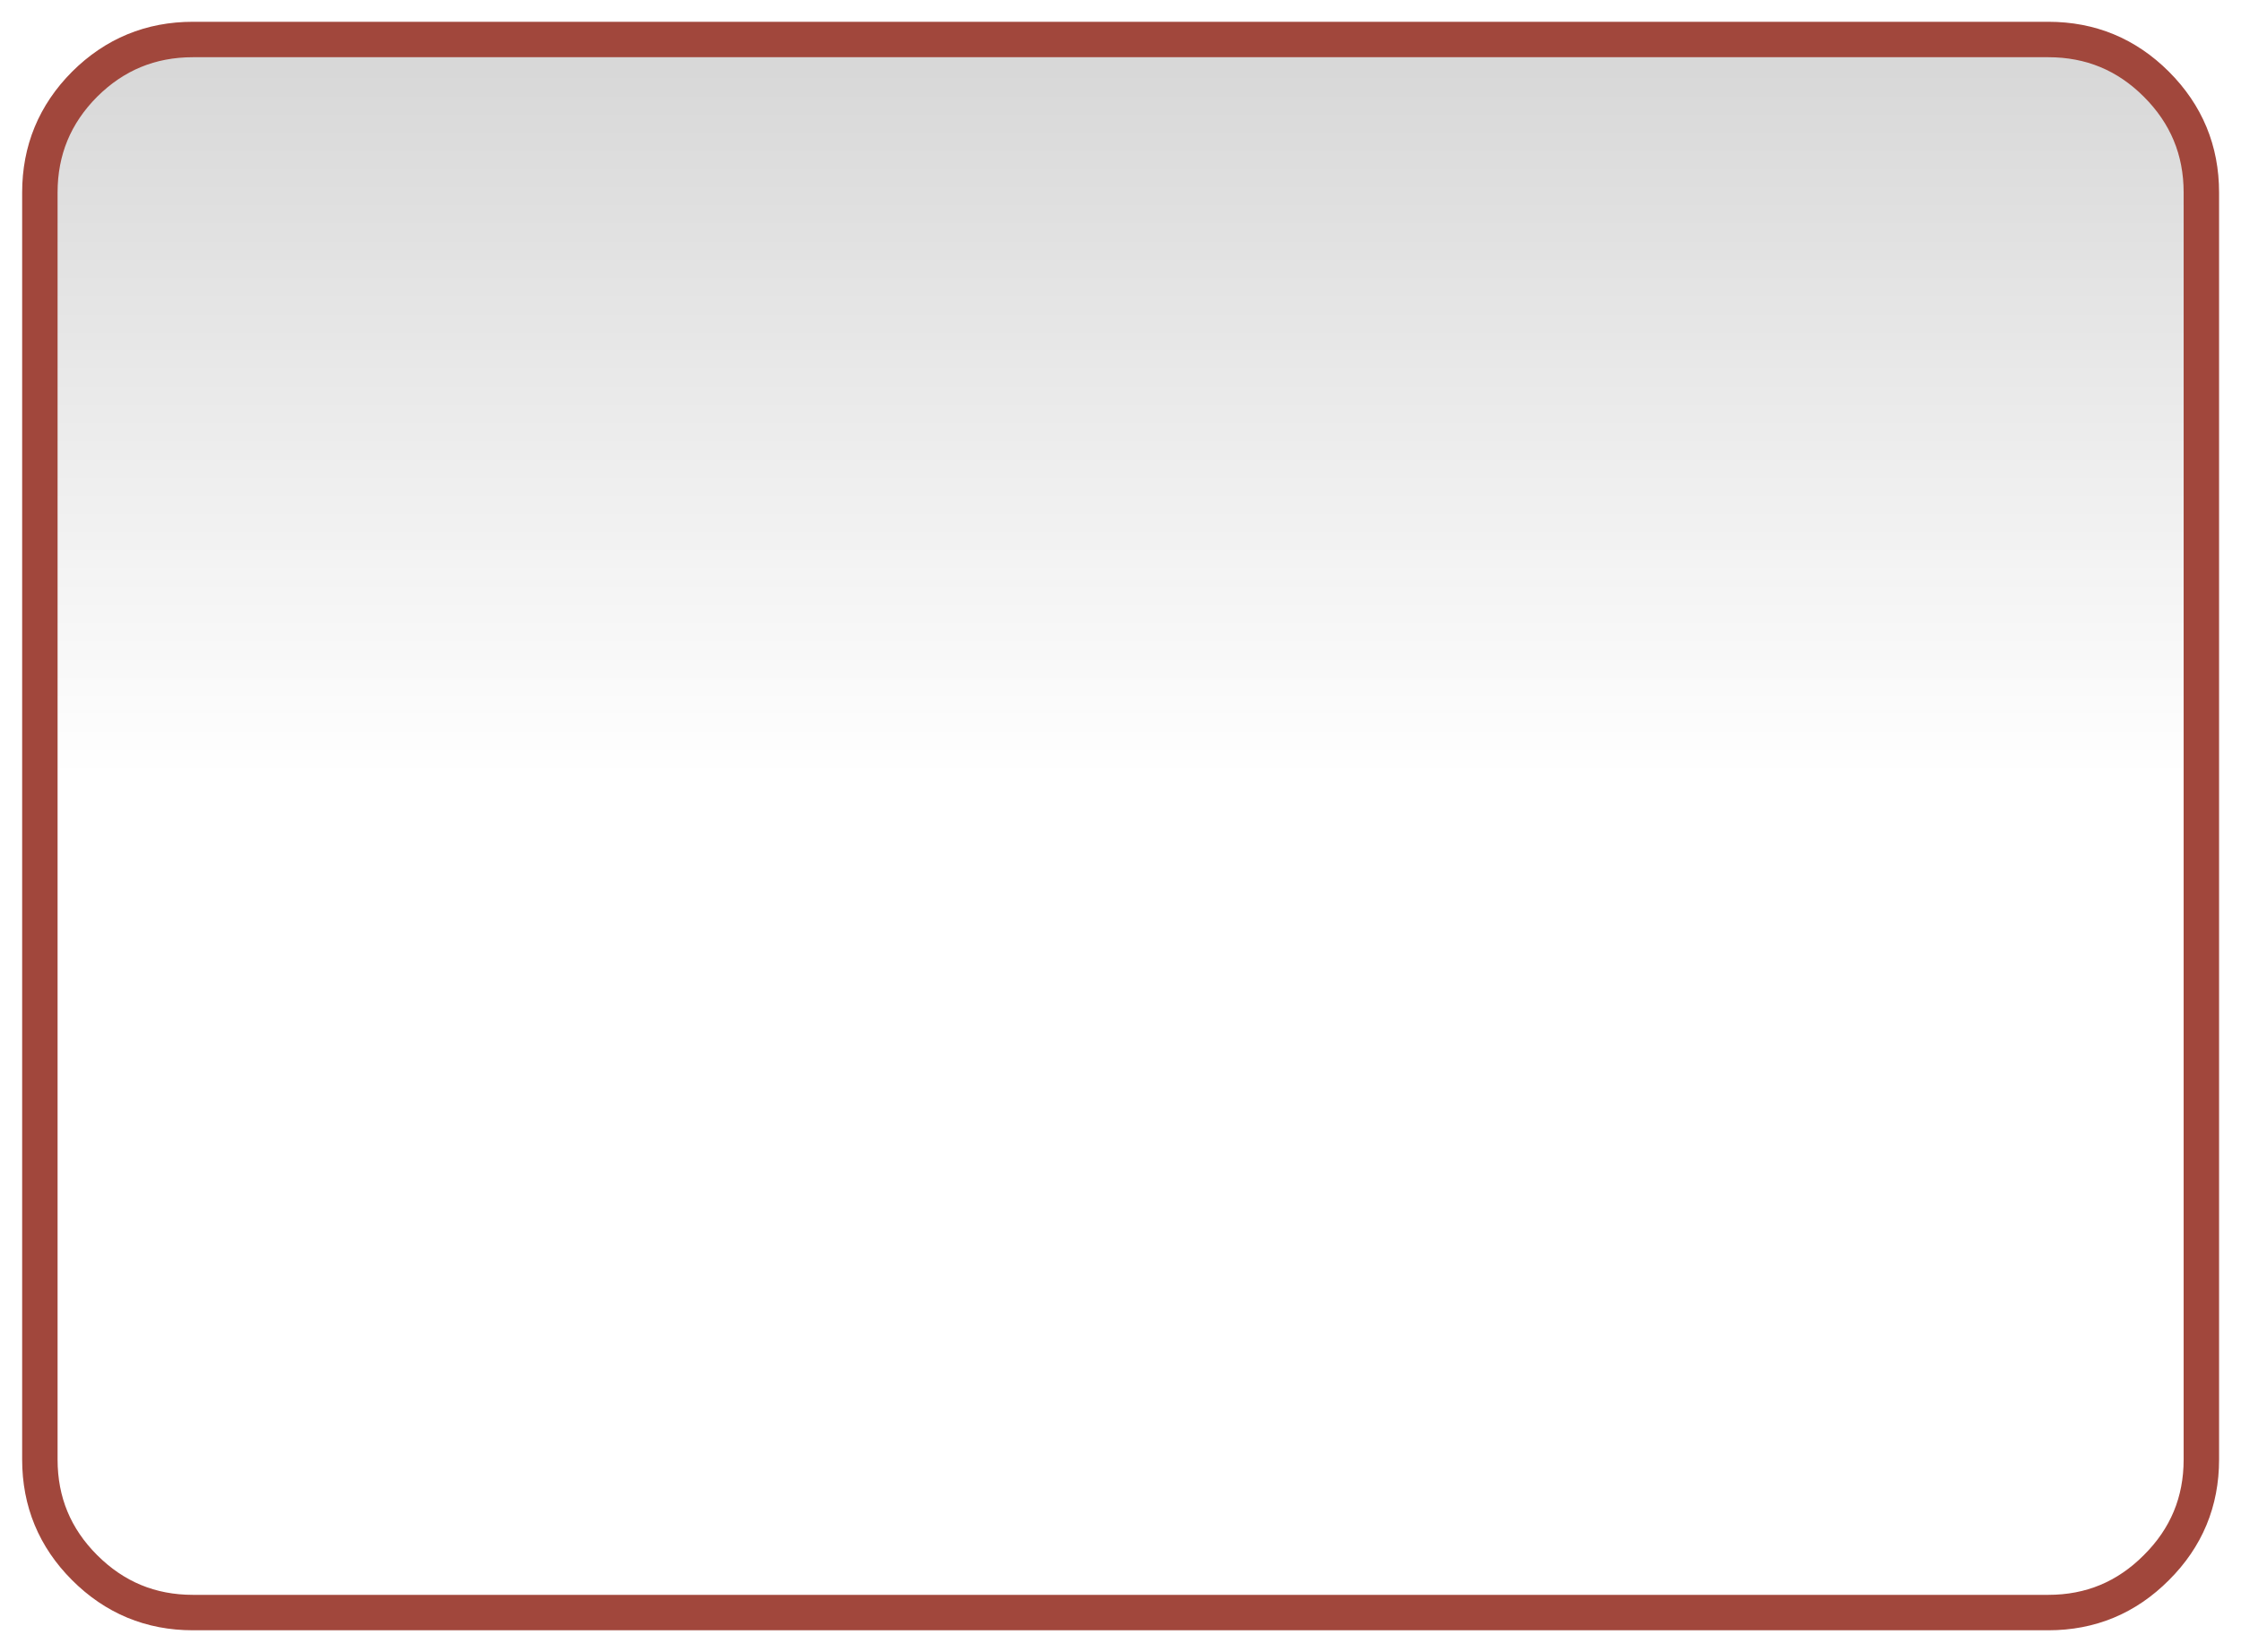 
<svg xmlns="http://www.w3.org/2000/svg" version="1.1" xmlns:xlink="http://www.w3.org/1999/xlink" preserveAspectRatio="none" x="0px" y="0px" width="548px" height="404px" viewBox="0 0 548 404">
<defs>
<linearGradient id="Gradient_1" gradientUnits="userSpaceOnUse" x1="42.2" y1="-167.15" x2="42.2" y2="-3.15" spreadMethod="pad">
<stop  offset="0%" stop-color="#D7D7D7"/>

<stop  offset="100%" stop-color="#FFFFFF"/>
</linearGradient>

<filter id="Filter_1" x="-20%" y="-20%" width="140%" height="140%" color-interpolation-filters="sRGB">
<feFlood flood-color="#000000" flood-opacity="1" in="SourceGraphic" result="result1"/>

<feComposite in2="SourceGraphic" in="result1" operator="in" result="result2"/>

<feGaussianBlur in="result2" stdDeviation="3,3" result="result3"/>

<feOffset dx="0" dy="0" in="result3" result="result4"/>

<feComposite in2="result4" in="SourceGraphic" operator="over" result="result5"/>
</filter>

<g id="Symbol_11_copy_2_0_Layer0_0_FILL">
<path fill="url(#Gradient_1)" stroke="none" d="
M 277.45 -135.2
Q 277.45 -149.5 267.3 -159.65 257.2 -169.75 242.9 -169.75
L -176.05 -169.75
Q -190.35 -169.75 -200.5 -159.65 -210.6 -149.5 -210.6 -135.2
L -210.6 150.9
Q -210.6 165.2 -200.5 175.3 -190.35 185.45 -176.05 185.45
L 242.9 185.45
Q 257.2 185.45 267.3 175.3 277.45 165.2 277.45 150.9
L 277.45 -135.2 Z"/>
</g>

<path id="Symbol_12_0_Layer0_0_1_STROKES" stroke="#A1473C" stroke-width="8" stroke-linejoin="miter" stroke-linecap="square" stroke-miterlimit="3" fill="none" d="
M -176.05 -169.75
L 242.9 -169.75
Q 257.2 -169.75 267.3 -159.65 277.45 -149.5 277.45 -135.2
L 277.45 150.9
Q 277.45 165.2 267.3 175.3 257.2 185.45 242.9 185.45
L -176.05 185.45
Q -190.35 185.45 -200.5 175.3 -210.6 165.2 -210.6 150.9
L -210.6 -135.2
Q -210.6 -149.5 -200.5 -159.65 -190.35 -169.75 -176.05 -169.75 Z"/>
</defs>

<g transform="matrix( 1, 0, 0, 1, 274,202) ">
<g transform="matrix( 1.083, 0, 0, 1.083, 0,0) ">
<g transform="matrix( 1, 0, 0, 1, -33.4,-7.85) ">
<use xlink:href="#Symbol_11_copy_2_0_Layer0_0_FILL"/>
</g>
</g>

<g filter="url(#Filter_1)" transform="matrix( 1, 0, 0, 1, -274,-202) ">
<g transform="matrix( 1.083, 0, 0, 1.083, 274,202) ">
<g transform="matrix( 1, 0, 0, 1, -33.4,-7.85) ">
<use xlink:href="#Symbol_12_0_Layer0_0_1_STROKES"/>
</g>
</g>
</g>
</g>
</svg>
